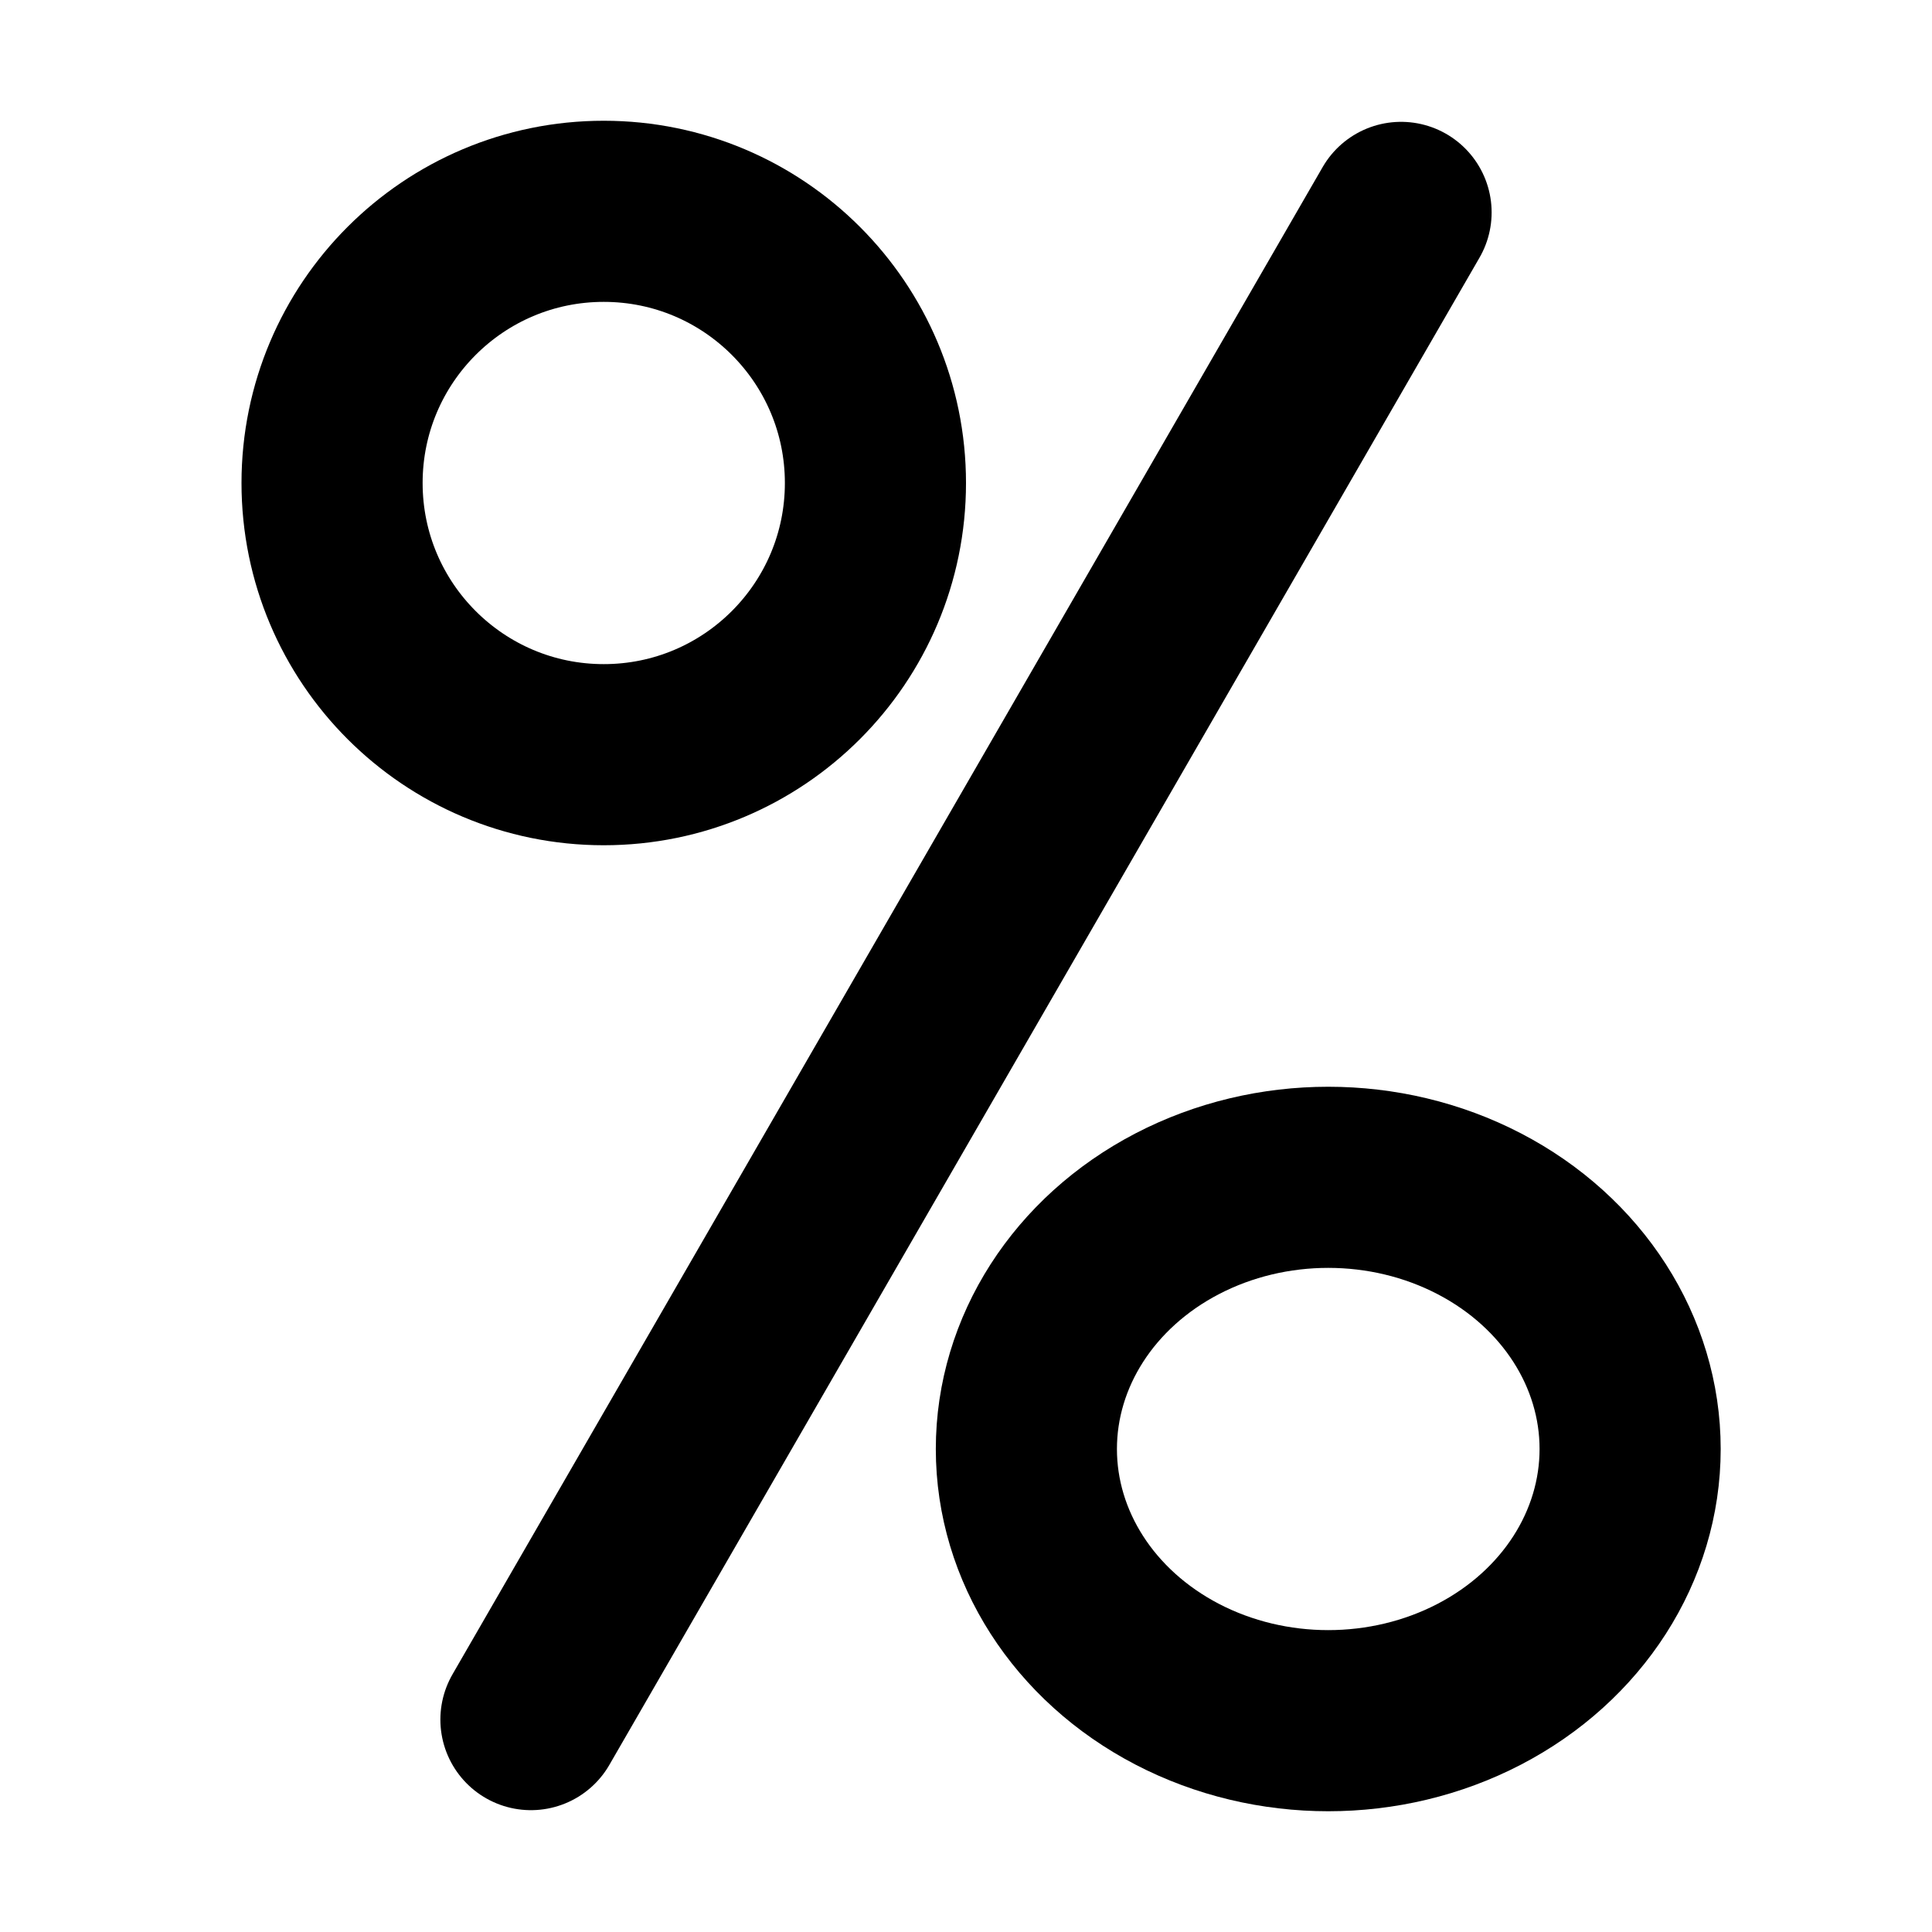 <svg xmlns="http://www.w3.org/2000/svg" version="1.1" viewBox="0 0 16 16" width="16" height="16"><g stroke="#000" fill="none" stroke-width="1.5" stroke-linecap="round"><ellipse rx="2.25" ry="2.25" cy="4" cx="5"/><path d="m11.603 1.759-7.206 12.482"/><ellipse rx="2.5" ry="2.25" cy="12" cx="11"/></g></svg>

